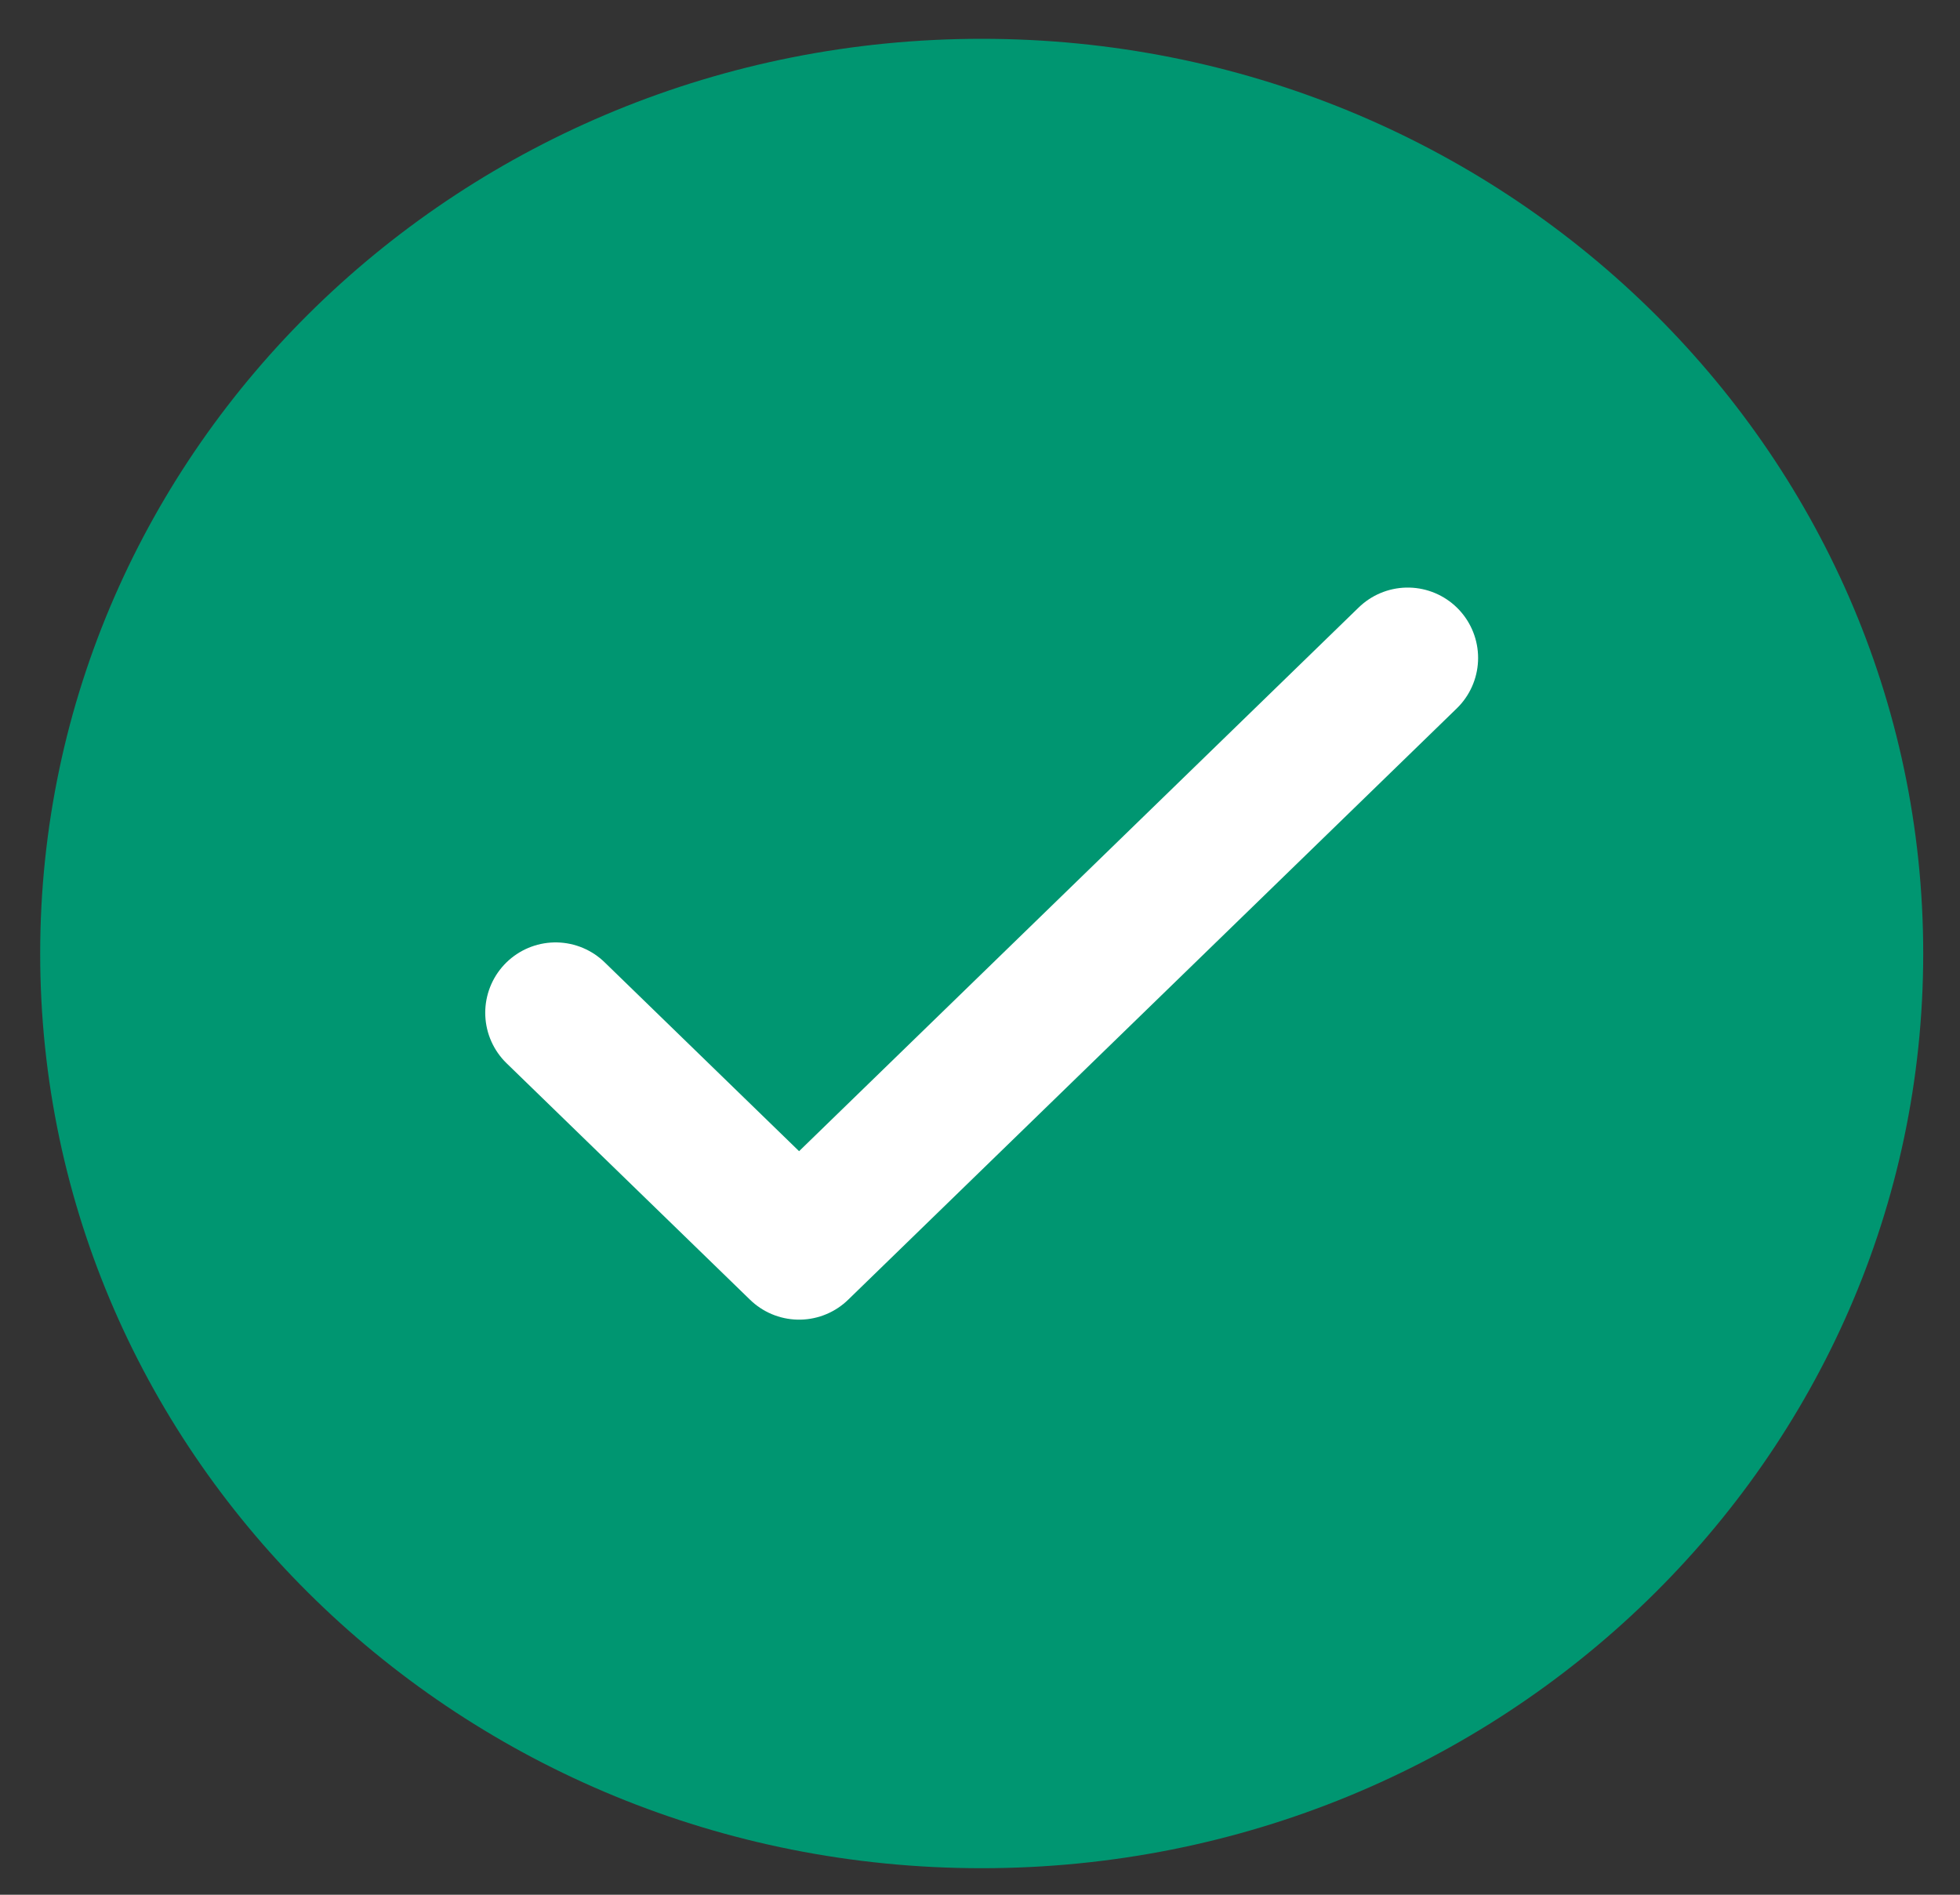 <svg width="30" height="29" viewBox="0 0 30 29" fill="none" xmlns="http://www.w3.org/2000/svg">
<rect x="0" y="0" width="30" height="29" fill="#333333" stroke="none"/>
<g clip-path="url(#clip0_158_21271)">
<path d="M15.026 28.594C22.985 28.594 29.437 22.326 29.437 14.594C29.437 6.862 22.985 0.594 15.026 0.594C7.067 0.594 0.615 6.862 0.615 14.594C0.615 22.326 7.067 28.594 15.026 28.594Z" fill="#009671"/>
<path d="M8.504 15.501L12.231 19.121L21.547 10.07" stroke="white" stroke-width="2.154" stroke-linecap="round" stroke-linejoin="round"/>
</g>
<defs>
<clipPath id="clip0_158_21271">
<rect width="30" height="28" fill="white" transform="translate(0 0.594)"/>
</clipPath>
</defs>
</svg>
